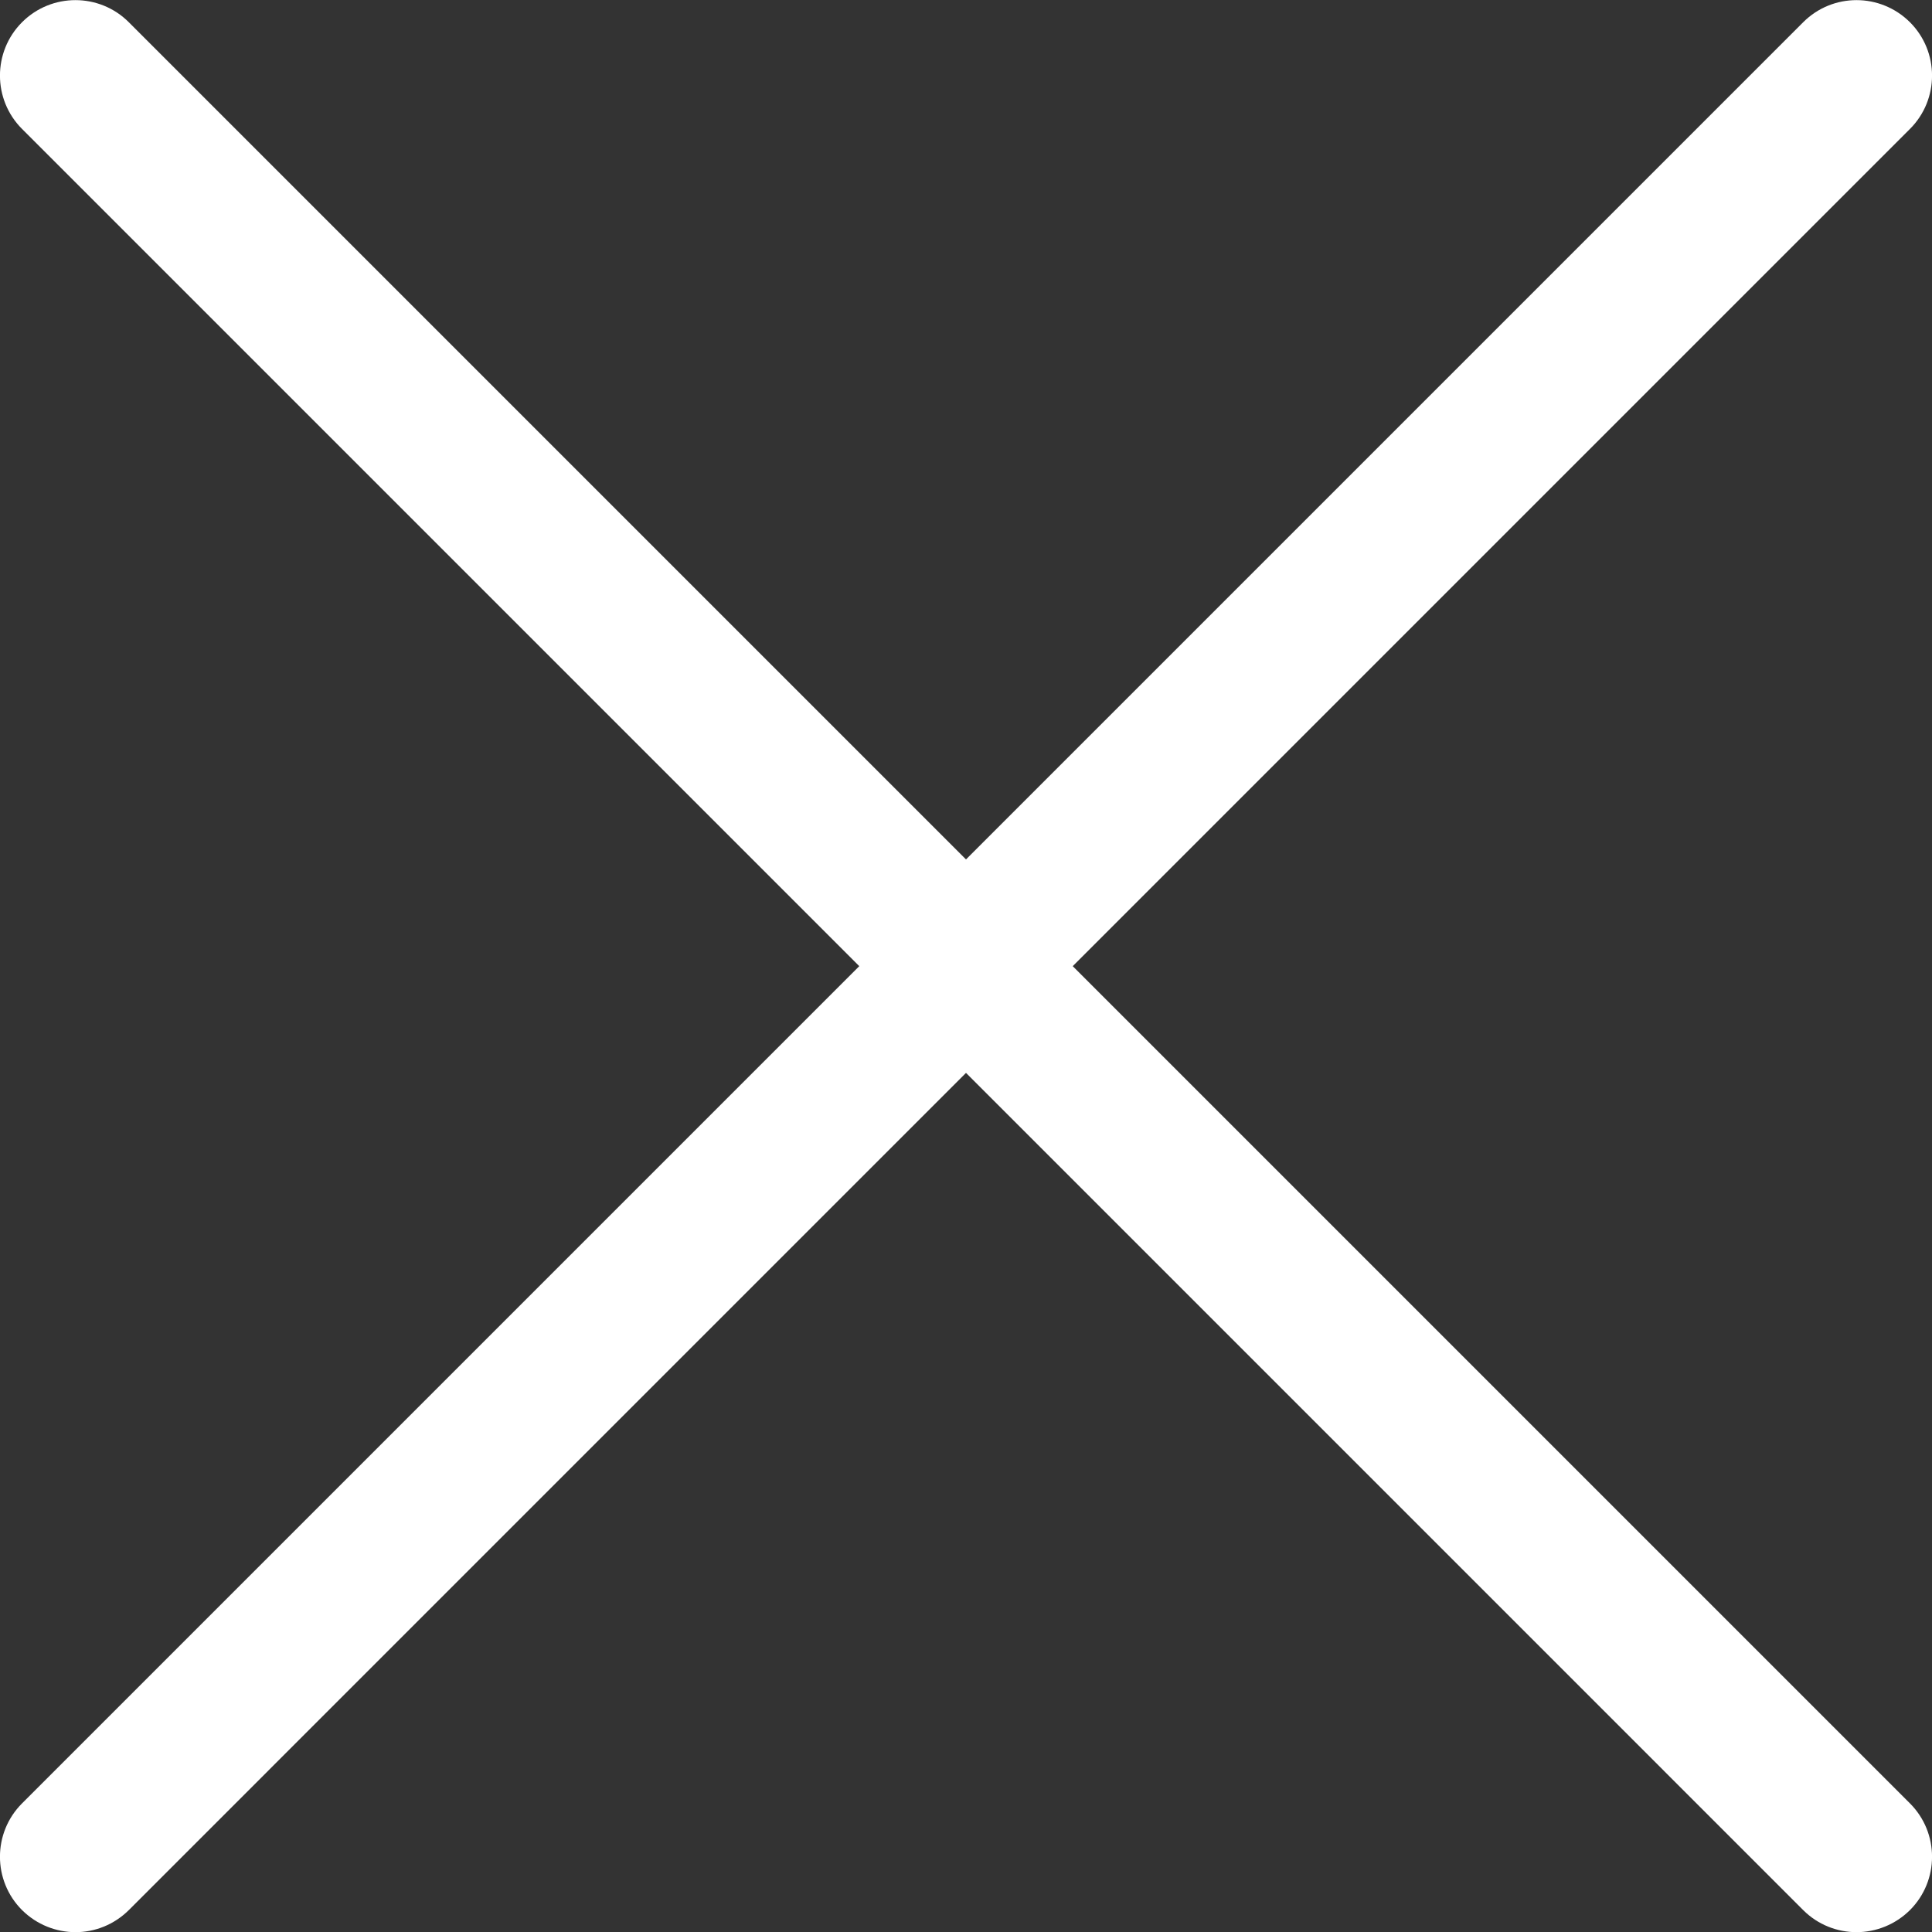 <svg width="12" height="12" viewBox="0 0 12 12" fill="none" xmlns="http://www.w3.org/2000/svg">
<rect x="0" y="0" width="12" height="12" fill="#333333" stroke="none"/>
<g clip-path="url(#clip0_88_1186)">
<path d="M6.663 6.001L11.863 0.801C12.046 0.618 12.046 0.321 11.863 0.138C11.679 -0.045 11.383 -0.045 11.2 0.138L6 5.338L0.8 0.138C0.617 -0.045 0.32 -0.045 0.137 0.138C-0.046 0.321 -0.046 0.618 0.137 0.801L5.337 6.001L0.137 11.201C-0.046 11.384 -0.046 11.681 0.137 11.864C0.229 11.955 0.349 12.001 0.469 12.001C0.589 12.001 0.708 11.955 0.8 11.864L6 6.664L11.2 11.864C11.291 11.955 11.411 12.001 11.531 12.001C11.651 12.001 11.771 11.955 11.863 11.864C12.046 11.681 12.046 11.384 11.863 11.201L6.663 6.001Z" fill="white"/>
</g>
<defs>
<clipPath id="clip0_88_1186">
<rect width="12" height="12" fill="white"/>
</clipPath>
</defs>
</svg>
